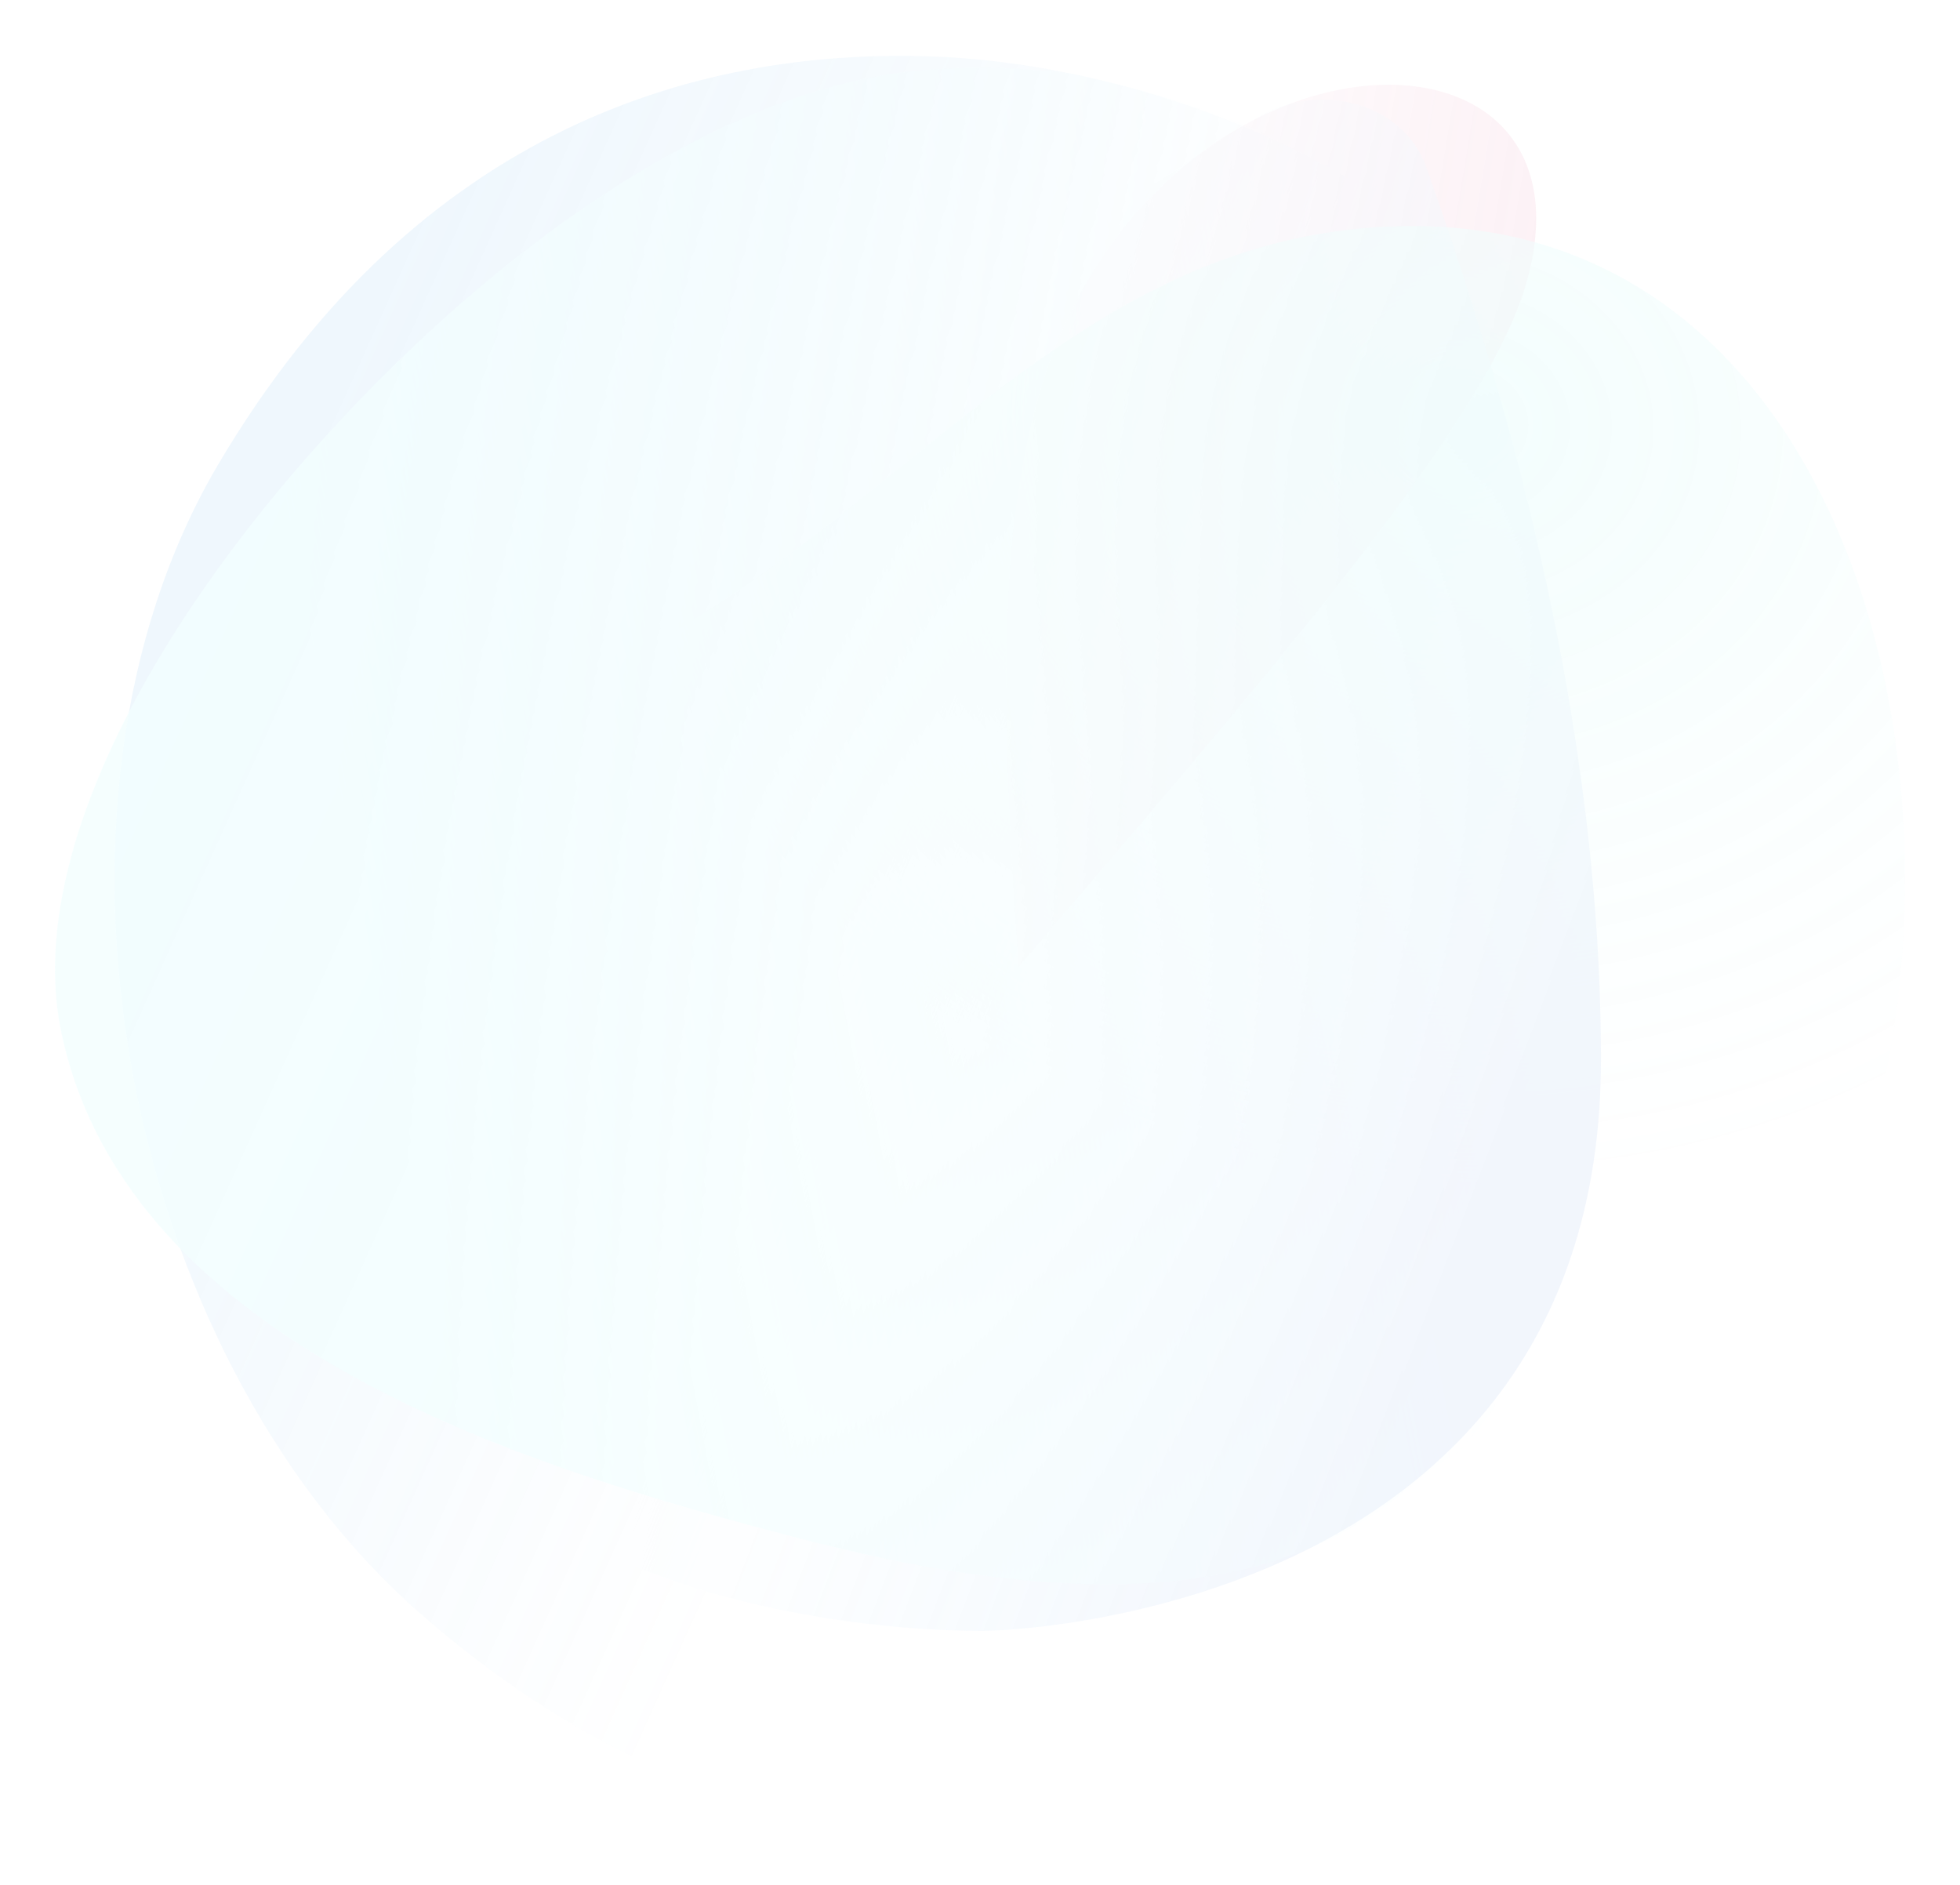 <svg width="392" height="377" viewBox="0 0 392 377" fill="none" xmlns="http://www.w3.org/2000/svg">
<g opacity="0.1" filter="url(#filter0_f)">
<path d="M304.758 58.27C322.43 2.529 240.853 1.186 212.308 66.43C197.875 99.42 200.644 146.321 203.745 193.331C248.105 141.206 295.493 87.497 304.758 58.27Z" fill="url(#paint0_linear)"/>
<g style="mix-blend-mode:hard-light">
<path d="M320.194 211.902C320.197 136.786 296.982 66.719 285.301 33.547C280.495 19.898 262.508 16.012 250.517 24.111C230.098 36.424 188.962 66.335 147.438 95.01C104.288 124.808 42.065 157.751 70.622 255.439C92.259 329.454 197.833 326.105 197.833 326.105C197.833 326.105 320.19 324.069 320.194 211.902Z" fill="url(#paint1_linear)"/>
</g>
<path d="M84.076 322.68C24.256 270.339 3.487 160.927 43.595 92.951C83.703 24.975 140.844 9.146 188.388 11.375C235.932 13.603 332.502 43.331 336.581 150.051C340.66 256.77 285.157 302.035 227.104 353.037C204.673 372.744 143.895 375.021 84.076 322.68Z" fill="url(#paint2_linear)"/>
<path d="M291.904 290.271C288.484 292.294 285.428 294.261 283.145 296.306C253.369 322.971 207.721 320.141 159.382 307.5C108.395 294.166 25.694 270.137 12.267 206.504C4.661 170.455 32.264 122.031 69.289 82.741C103.015 46.951 144.162 18.74 181.436 14.366C190.775 13.271 202.171 13.167 214.4 14.758C285.205 29.366 323.427 68.954 329.265 149.517C335.103 230.079 328.513 245.631 291.904 290.271Z" fill="url(#paint3_linear)" fill-opacity="0.78"/>
<g style="mix-blend-mode:color-dodge">
<path d="M378.888 205.338C389.98 128.278 357.3 45.202 282.561 45.202C223.557 45.202 190.214 90.311 144.884 119.941C89.216 156.329 46.544 181.424 46.544 218.282C46.544 285.154 146.244 320.669 241.341 282.601C310.727 254.825 367.796 282.398 378.888 205.338Z" fill="url(#paint4_radial)" fill-opacity="0.8"/>
</g>
</g>
<defs>
<filter id="filter0_f" x="0" y="0.176" width="392" height="376.764" filterUnits="userSpaceOnUse" color-interpolation-filters="sRGB">
<feFlood flood-opacity="0" result="BackgroundImageFix"/>
<feBlend mode="normal" in="SourceGraphic" in2="BackgroundImageFix" result="shape"/>
<feGaussianBlur stdDeviation="5.5" result="effect1_foregroundBlur"/>
</filter>
<linearGradient id="paint0_linear" x1="307.238" y1="55.553" x2="208.711" y2="39.238" gradientUnits="userSpaceOnUse">
<stop stop-color="#E375A0"/>
<stop offset="1" stop-color="#E375A0" stop-opacity="0"/>
</linearGradient>
<linearGradient id="paint1_linear" x1="294.362" y1="247.25" x2="166.563" y2="198.306" gradientUnits="userSpaceOnUse">
<stop stop-color="#7EA1E4"/>
<stop offset="1" stop-color="#70CBFF" stop-opacity="0"/>
</linearGradient>
<linearGradient id="paint2_linear" x1="23.567" y1="171.117" x2="179.817" y2="241.534" gradientUnits="userSpaceOnUse">
<stop stop-color="#5BAEEC"/>
<stop offset="1" stop-color="#5BAEEC" stop-opacity="0"/>
</linearGradient>
<linearGradient id="paint3_linear" x1="281.394" y1="154.547" x2="74.149" y2="193.077" gradientUnits="userSpaceOnUse">
<stop stop-color="#85FAFE" stop-opacity="0"/>
<stop offset="1" stop-color="#85FAFE"/>
</linearGradient>
<radialGradient id="paint4_radial" cx="0" cy="0" r="1" gradientUnits="userSpaceOnUse" gradientTransform="translate(292.168 84.777) rotate(95.623) scale(151.648 169.373)">
<stop stop-color="#65ECE8"/>
<stop offset="1" stop-color="#8BECE9" stop-opacity="0"/>
</radialGradient>
</defs>
</svg>
